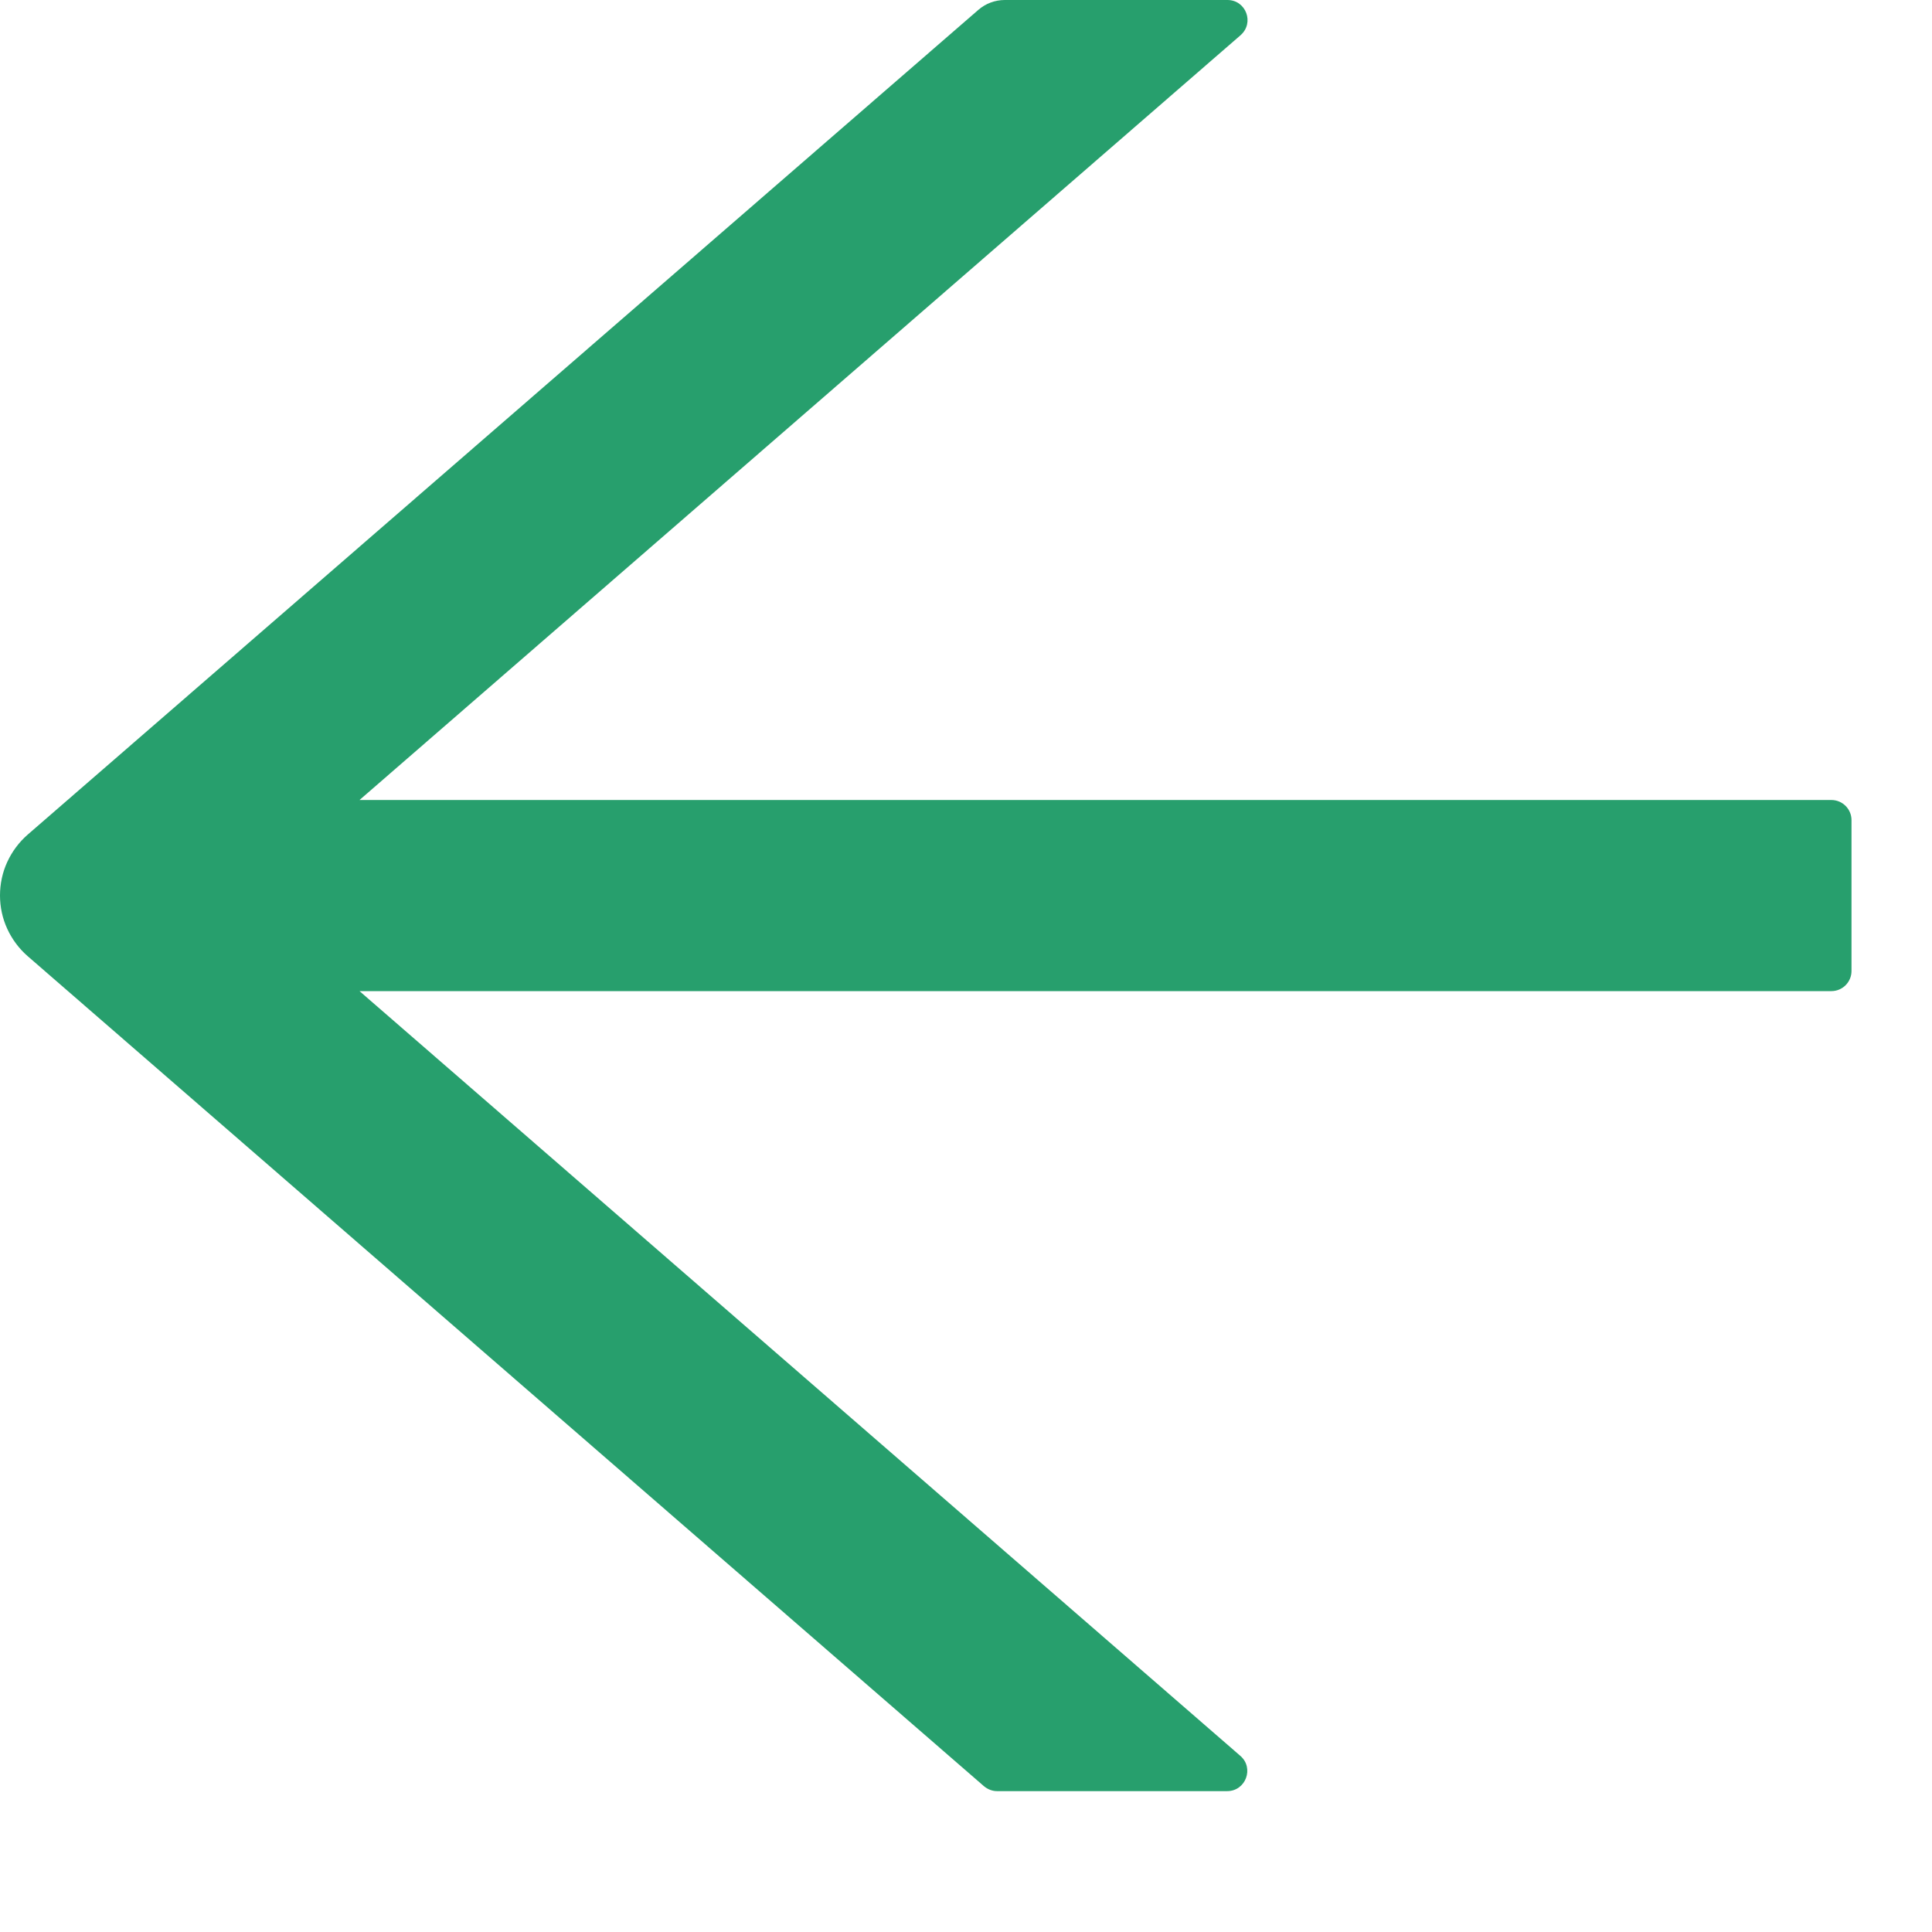 <svg width="12" height="12" viewBox="0 0 12 12" fill="none" xmlns="http://www.w3.org/2000/svg">
<path d="M11.375 4.969H2.233L7.705 0.219C7.793 0.142 7.739 0 7.624 0H6.241C6.18 0 6.122 0.022 6.077 0.061L0.172 5.184C0.118 5.231 0.075 5.289 0.045 5.354C0.015 5.419 0 5.49 0 5.562C0 5.633 0.015 5.704 0.045 5.769C0.075 5.834 0.118 5.892 0.172 5.939L6.111 11.094C6.135 11.114 6.163 11.125 6.193 11.125H7.622C7.738 11.125 7.791 10.981 7.704 10.906L2.233 6.156H11.375C11.444 6.156 11.5 6.1 11.5 6.031V5.094C11.5 5.025 11.444 4.969 11.375 4.969Z" fill="#279F6D"/>
</svg>
